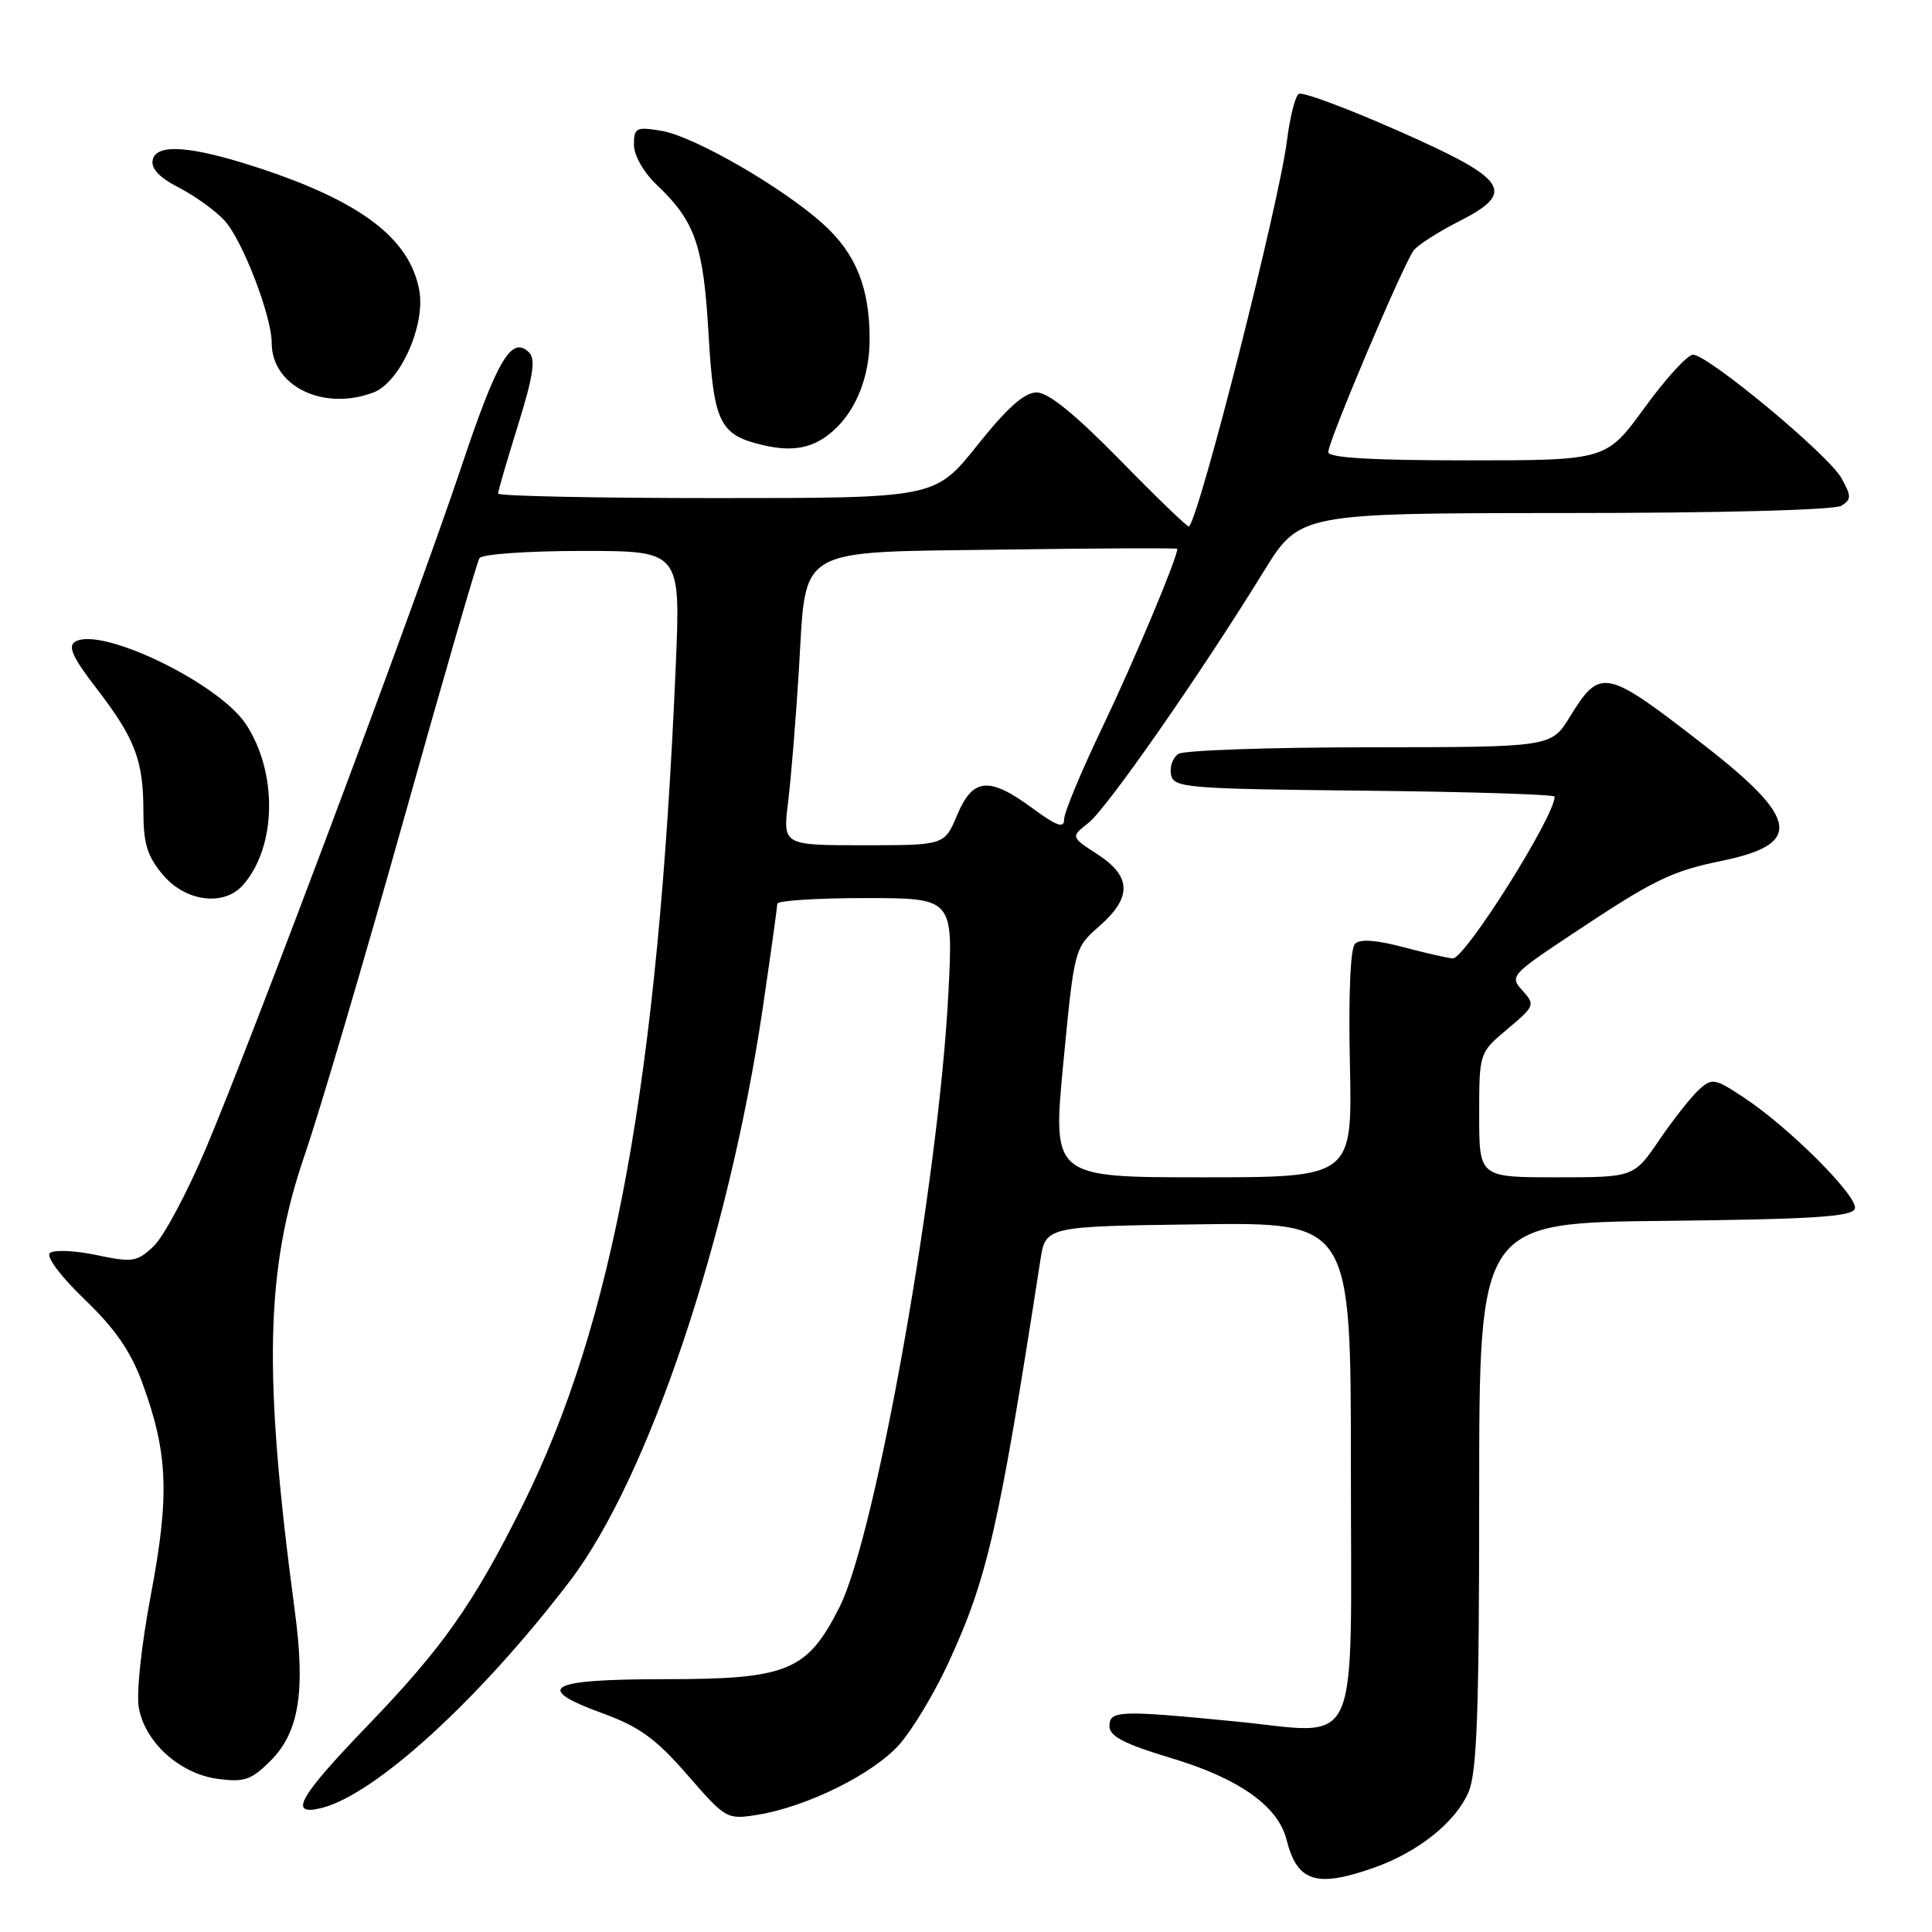 <?xml version="1.0" encoding="UTF-8" standalone="no"?>
<!DOCTYPE svg PUBLIC "-//W3C//DTD SVG 1.1//EN" "http://www.w3.org/Graphics/SVG/1.1/DTD/svg11.dtd" >
<svg xmlns="http://www.w3.org/2000/svg" xmlns:xlink="http://www.w3.org/1999/xlink" version="1.1" viewBox="0 0 256 256">
 <g >
 <path fill="currentColor"
d=" M 182.06 247.48 C 187.95 245.40 192.94 241.40 194.61 237.40 C 195.71 234.76 196.00 226.58 196.00 198.05 C 196.00 162.03 196.00 162.03 220.67 161.77 C 240.17 161.56 245.43 161.22 245.78 160.16 C 246.29 158.62 237.15 149.45 231.10 145.45 C 227.21 142.87 226.86 142.81 225.12 144.39 C 224.10 145.32 221.74 148.30 219.88 151.03 C 216.50 156.00 216.50 156.00 206.25 156.00 C 196.00 156.00 196.00 156.00 196.00 147.75 C 196.00 139.50 196.00 139.50 199.75 136.35 C 203.37 133.31 203.44 133.14 201.74 131.26 C 200.02 129.37 200.21 129.16 208.27 123.80 C 219.14 116.57 221.41 115.45 228.17 114.06 C 238.90 111.85 238.39 108.52 225.82 98.75 C 212.67 88.54 212.07 88.41 207.99 95.02 C 205.53 99.00 205.53 99.00 181.51 99.02 C 168.31 99.02 156.89 99.42 156.15 99.89 C 155.41 100.36 154.97 101.59 155.16 102.62 C 155.51 104.39 156.97 104.52 180.76 104.77 C 194.64 104.91 206.00 105.27 206.00 105.56 C 206.00 108.18 194.15 127.01 192.51 126.99 C 191.95 126.98 189.03 126.32 186.02 125.52 C 182.37 124.55 180.21 124.39 179.54 125.06 C 178.93 125.67 178.67 131.93 178.87 141.03 C 179.19 156.00 179.19 156.00 159.32 156.00 C 139.45 156.00 139.45 156.00 140.90 140.81 C 142.36 125.63 142.36 125.63 145.68 122.71 C 150.02 118.90 149.94 116.13 145.42 113.20 C 141.87 110.89 141.87 110.89 144.24 109.03 C 146.68 107.10 159.02 89.40 167.43 75.75 C 172.21 68.00 172.21 68.00 207.35 67.98 C 228.06 67.98 243.12 67.58 244.00 67.01 C 245.33 66.16 245.33 65.75 244.00 63.35 C 242.29 60.27 226.32 47.00 224.33 47.00 C 223.61 47.00 220.73 50.15 217.93 54.00 C 212.84 61.00 212.84 61.00 194.42 61.00 C 181.82 61.00 176.00 60.66 176.00 59.91 C 176.00 58.46 186.00 34.87 187.33 33.17 C 187.90 32.44 190.57 30.73 193.25 29.37 C 201.00 25.45 199.91 23.80 185.24 17.32 C 178.49 14.34 172.58 12.14 172.10 12.44 C 171.62 12.73 170.92 15.52 170.53 18.63 C 169.49 26.93 159.01 68.25 157.55 69.77 C 157.41 69.92 153.32 65.98 148.47 61.02 C 142.46 54.89 138.91 52.00 137.36 52.00 C 135.74 52.00 133.47 54.02 129.50 59.00 C 123.91 66.00 123.91 66.00 94.96 66.00 C 79.03 66.00 66.00 65.73 66.00 65.40 C 66.00 65.06 67.19 60.99 68.64 56.33 C 70.64 49.90 71.00 47.60 70.11 46.71 C 67.79 44.39 65.89 47.62 61.08 62.00 C 55.18 79.64 33.51 137.45 27.27 152.20 C 24.78 158.08 21.67 163.90 20.35 165.14 C 18.14 167.22 17.58 167.31 12.73 166.29 C 9.85 165.69 7.10 165.58 6.60 166.04 C 6.09 166.53 8.07 169.16 11.23 172.20 C 15.26 176.07 17.33 179.06 18.87 183.27 C 22.26 192.52 22.49 198.12 20.00 211.27 C 18.72 218.04 18.04 224.42 18.40 226.33 C 19.26 230.93 23.84 235.03 28.84 235.71 C 32.38 236.18 33.28 235.87 35.87 233.29 C 39.62 229.53 40.49 224.15 39.07 213.50 C 34.85 181.94 35.15 168.22 40.41 152.93 C 42.38 147.19 48.25 127.29 53.46 108.71 C 58.67 90.12 63.20 74.48 63.53 73.96 C 63.85 73.43 69.93 73.00 77.15 73.00 C 90.19 73.00 90.19 73.00 89.54 88.25 C 87.19 143.12 81.33 175.21 69.23 199.50 C 62.77 212.48 58.64 218.34 48.76 228.60 C 39.53 238.18 38.13 240.69 42.63 239.56 C 49.76 237.77 63.58 225.13 75.51 209.50 C 85.87 195.92 96.57 164.12 101.07 133.57 C 102.13 126.38 102.99 120.16 103.00 119.75 C 103.00 119.34 108.24 119.00 114.65 119.00 C 126.31 119.00 126.31 119.00 125.67 131.52 C 124.42 156.26 116.07 203.36 111.24 212.95 C 106.95 221.44 104.39 222.50 88.08 222.50 C 72.56 222.50 70.53 223.63 79.89 227.04 C 84.73 228.81 86.91 230.39 91.08 235.18 C 96.18 241.05 96.31 241.12 100.38 240.47 C 106.92 239.42 115.78 235.02 119.20 231.12 C 120.93 229.15 123.82 224.33 125.63 220.42 C 130.84 209.15 132.35 202.53 137.85 167.00 C 138.54 162.50 138.54 162.50 158.77 162.23 C 179.00 161.96 179.00 161.96 179.00 194.44 C 179.00 233.17 180.56 229.75 163.59 228.09 C 148.24 226.59 147.00 226.64 147.01 228.75 C 147.01 230.07 149.01 231.10 155.20 232.96 C 164.15 235.64 169.36 239.32 170.47 243.76 C 171.88 249.37 174.40 250.18 182.06 247.48 Z  M 32.22 117.25 C 36.66 112.17 36.82 102.40 32.58 95.95 C 28.98 90.50 13.33 82.94 9.94 85.04 C 8.96 85.64 9.65 87.16 12.75 91.17 C 17.89 97.84 19.00 100.74 19.00 107.49 C 19.00 111.79 19.51 113.45 21.59 115.92 C 24.60 119.50 29.70 120.14 32.22 117.25 Z  M 110.35 57.13 C 113.43 54.43 115.23 49.92 115.23 44.94 C 115.23 38.12 113.41 33.60 109.08 29.69 C 103.68 24.81 91.89 18.02 87.62 17.33 C 84.29 16.78 84.00 16.93 84.00 19.18 C 84.00 20.61 85.28 22.84 87.09 24.56 C 92.11 29.34 93.21 32.52 93.88 44.17 C 94.57 56.07 95.33 57.64 101.14 58.99 C 105.11 59.92 107.81 59.37 110.35 57.13 Z  M 49.49 52.00 C 53.02 50.66 56.42 43.06 55.55 38.43 C 54.26 31.55 47.77 26.65 34.00 22.16 C 25.25 19.31 20.68 18.99 20.23 21.20 C 19.99 22.34 21.13 23.54 23.69 24.85 C 25.78 25.93 28.51 27.88 29.73 29.20 C 32.09 31.73 36.00 41.85 36.00 45.43 C 36.00 51.18 42.87 54.52 49.49 52.00 Z  M 104.43 106.25 C 104.82 103.09 105.46 95.21 105.86 88.74 C 106.87 72.14 105.03 73.21 133.25 72.82 C 145.76 72.64 156.00 72.60 156.00 72.73 C 156.00 73.94 150.23 87.67 146.14 96.22 C 143.31 102.12 141.00 107.67 141.00 108.56 C 141.00 109.81 140.06 109.48 136.80 107.09 C 131.06 102.86 128.90 103.06 126.82 108.01 C 125.15 112.00 125.15 112.00 114.43 112.00 C 103.72 112.00 103.72 112.00 104.43 106.25 Z "/>
</g>
</svg>